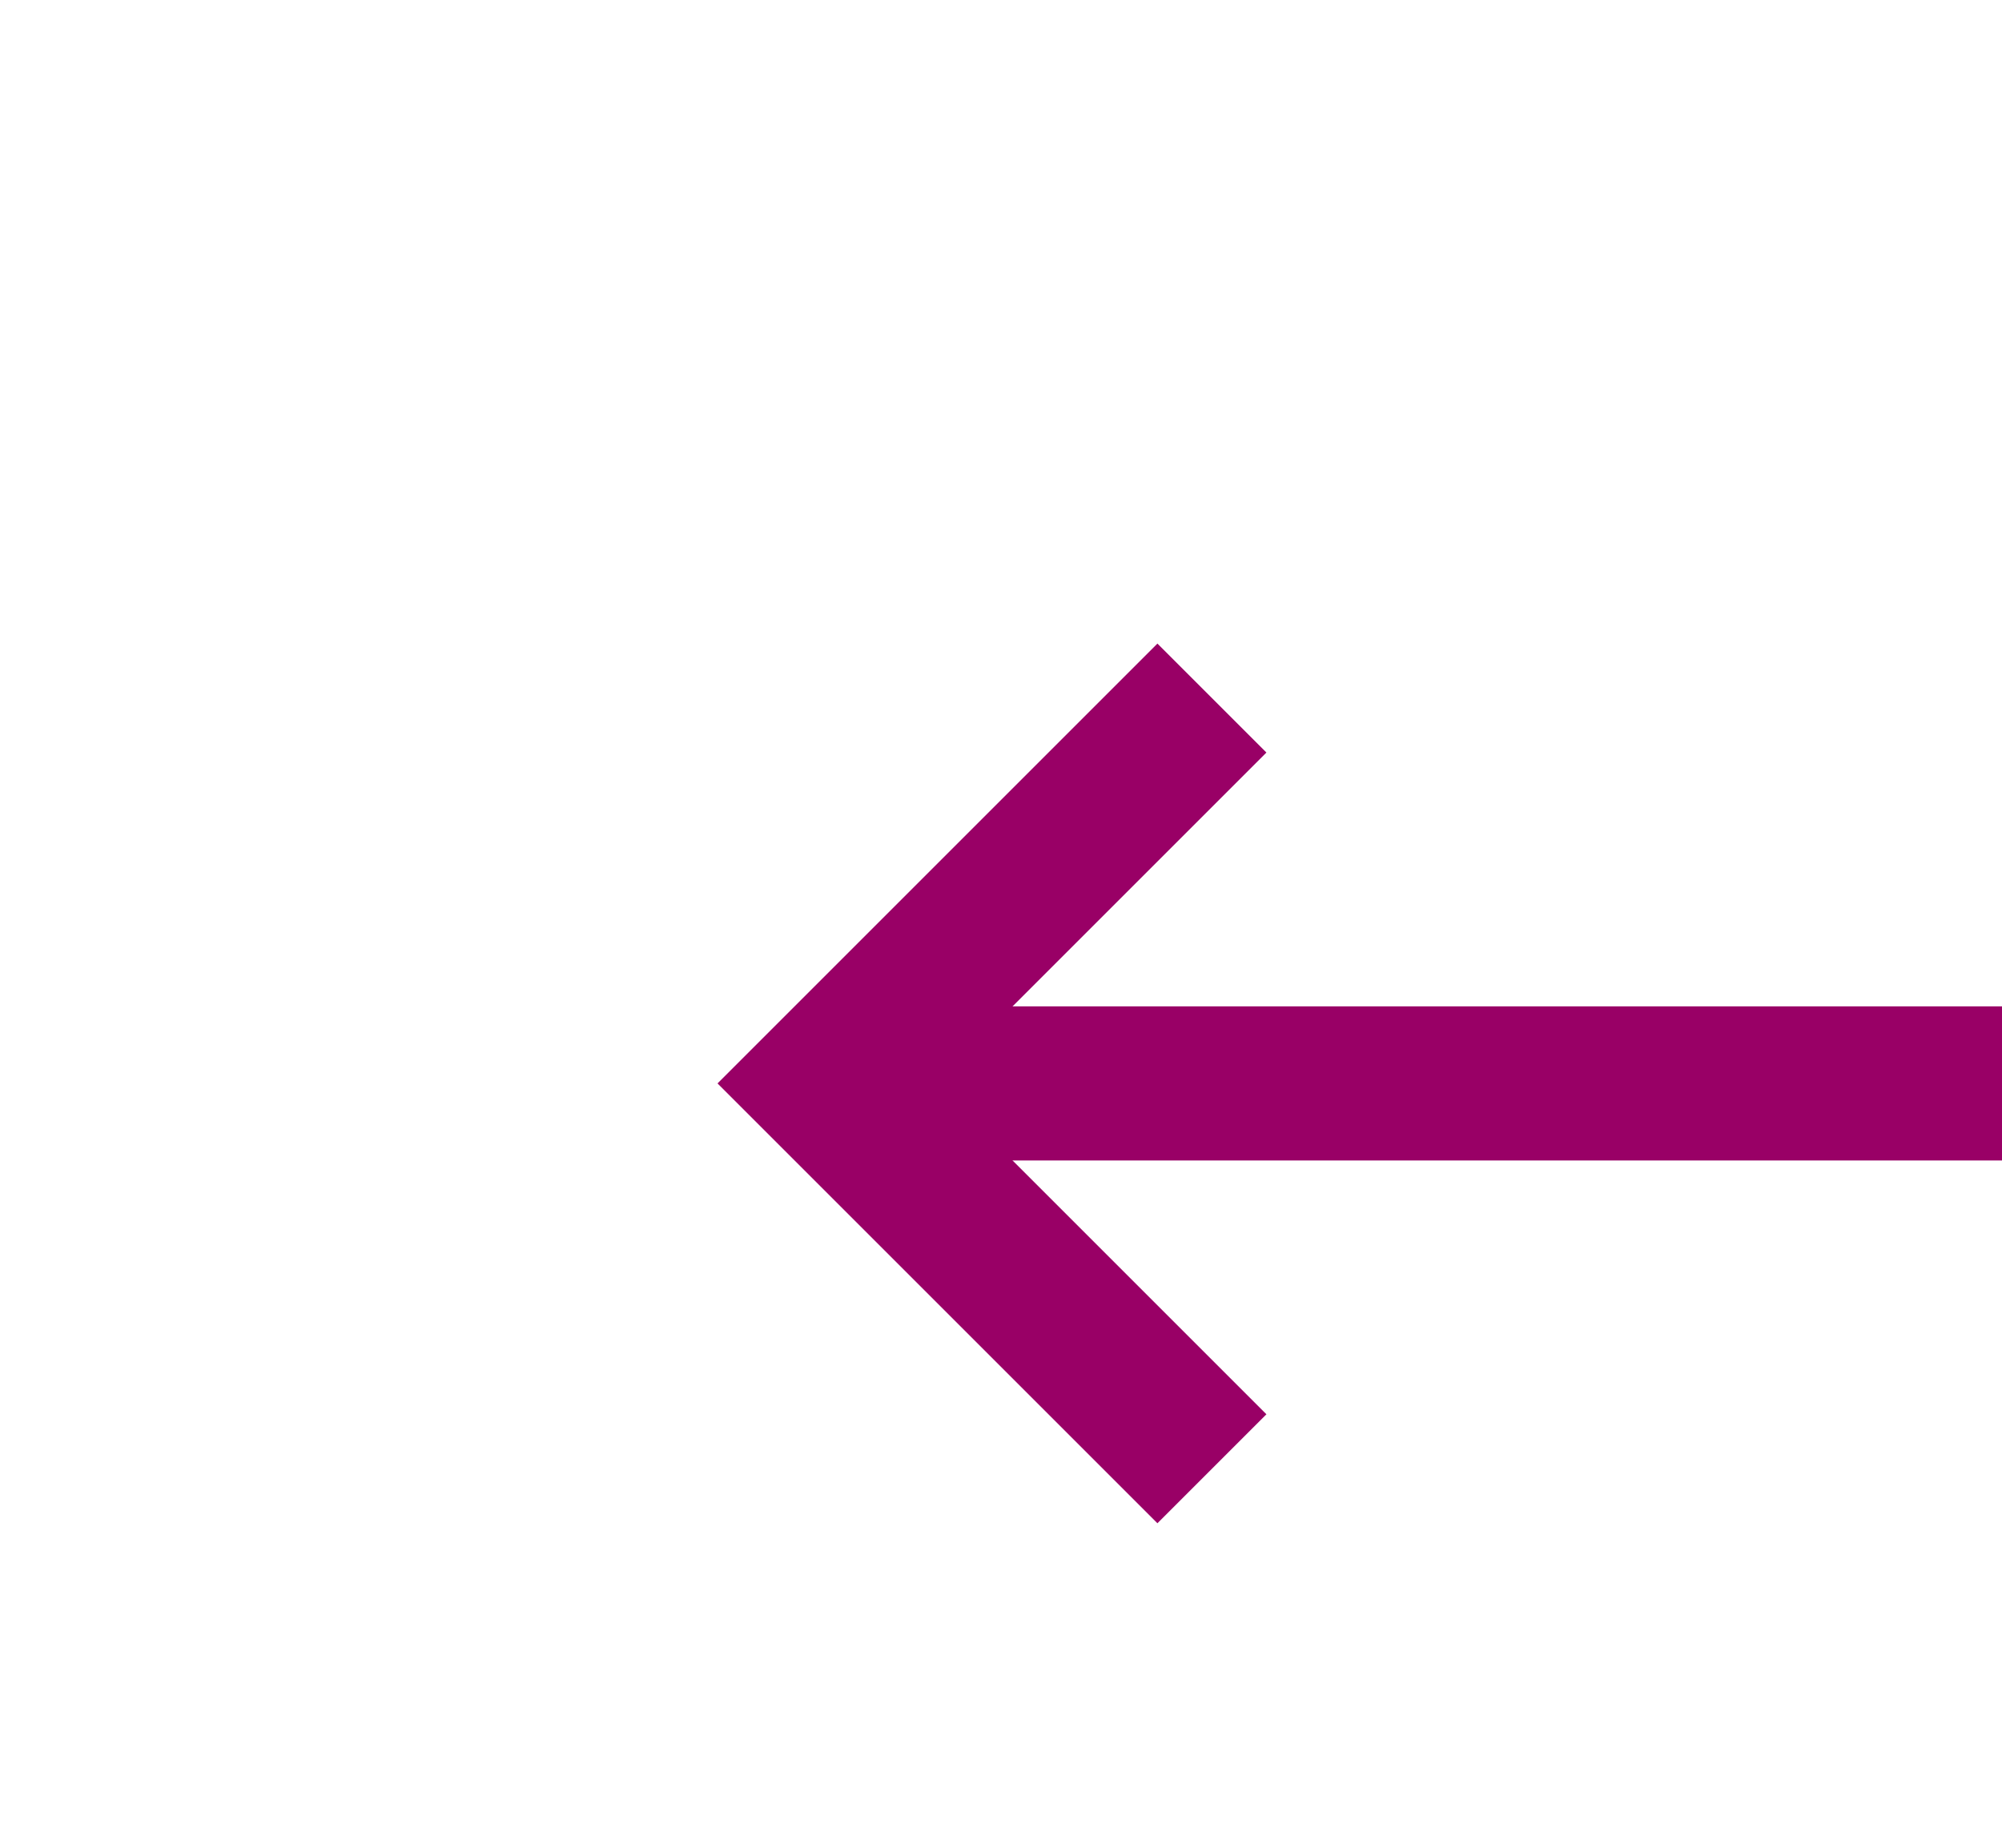 ﻿<?xml version="1.0" encoding="utf-8"?>
<svg version="1.1" xmlns:xlink="http://www.w3.org/1999/xlink" width="26px" height="24px" preserveAspectRatio="xMinYMid meet" viewBox="1120 4449  26 22" xmlns="http://www.w3.org/2000/svg">
  <g transform="matrix(-0.407 0.914 -0.914 -0.407 5668.245 5238.998 )">
    <path d="M 1097.107 4437.293  L 1092.814 4433  L 1097.107 4428.707  L 1095.693 4427.293  L 1090.693 4432.293  L 1089.986 4433  L 1090.693 4433.707  L 1095.693 4438.707  L 1097.107 4437.293  Z " fill-rule="nonzero" fill="#990066" stroke="none" transform="matrix(-0.407 -0.914 0.914 -0.407 -2472.092 7260.605 )" />
    <path d="M 1092 4433  L 1153 4433  " stroke-width="2" stroke="#990066" fill="none" transform="matrix(-0.407 -0.914 0.914 -0.407 -2472.092 7260.605 )" />
  </g>
</svg>